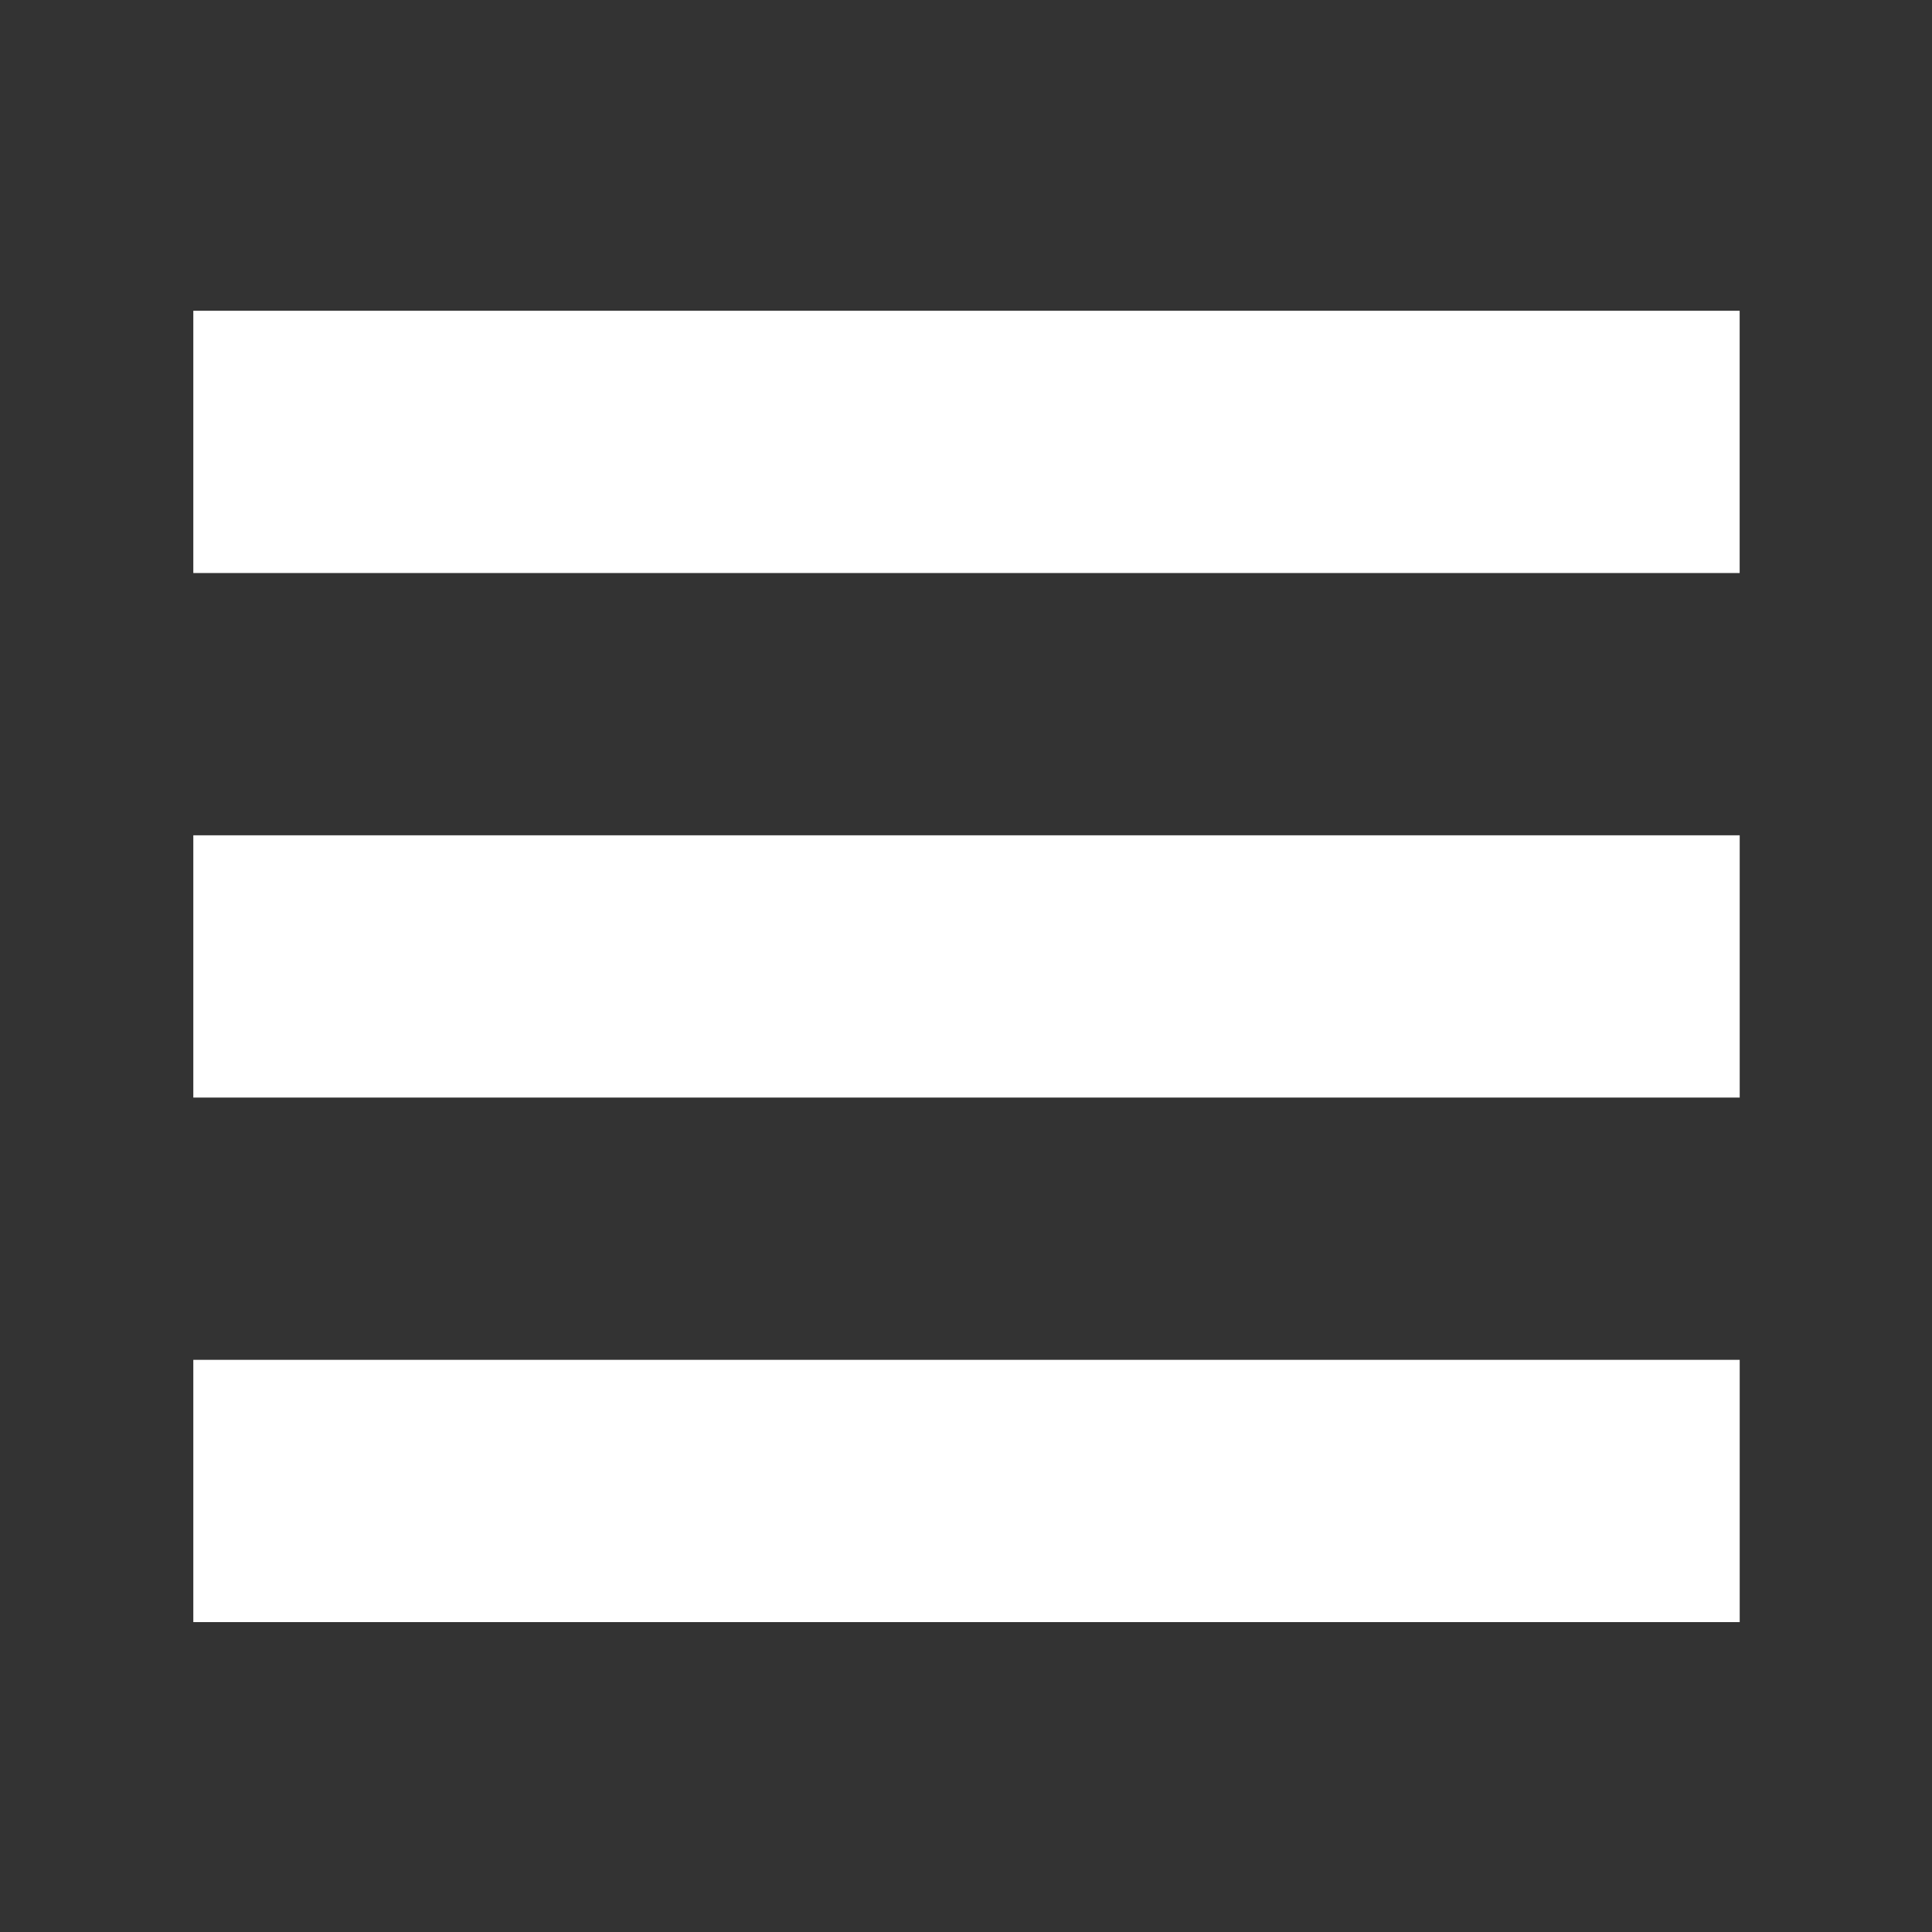 <?xml version="1.0" encoding="UTF-8" standalone="no"?>
<svg
   xmlns:sketch="http://www.bohemiancoding.com/sketch/ns"
   xmlns:dc="http://purl.org/dc/elements/1.1/"
   xmlns:cc="http://creativecommons.org/ns#"
   xmlns:rdf="http://www.w3.org/1999/02/22-rdf-syntax-ns#"
   xmlns:svg="http://www.w3.org/2000/svg"
   xmlns="http://www.w3.org/2000/svg"
   xmlns:sodipodi="http://sodipodi.sourceforge.net/DTD/sodipodi-0.dtd"
   xmlns:inkscape="http://www.inkscape.org/namespaces/inkscape"
   width="20"
   height="20"
   viewBox="0 0 20 20"
   version="1.1"
   id="svg2"
   inkscape:version="0.48.3.1 r9886"
   sodipodi:docname="hamburger.svg">
  <rect x="0" y="0" width="20" height="20" fill="#333333" stroke="none"/>
  <sodipodi:namedview
     pagecolor="#ffffff"
     bordercolor="#666666"
     borderopacity="1"
     objecttolerance="10"
     gridtolerance="10"
     guidetolerance="10"
     inkscape:pageopacity="0"
     inkscape:pageshadow="2"
     inkscape:window-width="1440"
     inkscape:window-height="850"
     id="namedview16"
     showgrid="false"
     inkscape:zoom="6.7428571"
     inkscape:cx="-0.59322034"
     inkscape:cy="17.5"
     inkscape:window-x="0"
     inkscape:window-y="25"
     inkscape:window-maximized="1"
     inkscape:current-layer="svg2" />
  <title
     id="title4">Artboard 1</title>
  <description
     id="description6">Created with Sketch (http://www.bohemiancoding.com/sketch)</description>
  <defs
     id="defs8" />
  <g
     id="Page-1"
     sketch:type="MSPage"
     transform="matrix(0.543,0,0,0.543,0.496,0.502)"
     style="fill:none;stroke:none">
    <g
       id="Artboard-1"
       sketch:type="MSArtboardGroup"
       style="stroke:#ffffff;stroke-width:5;stroke-linecap:square">
      <g
         id="Line-+-Line-copy-+-Line-copy-3"
         sketch:type="MSLayerGroup"
         transform="translate(5,5)">
        <path
           d="M 0.272,2.5 24.752,2.5"
           id="Line"
           sketch:type="MSShapeGroup"
           inkscape:connector-curvature="0" />
        <path
           d="m 0.272,12.5 24.481,0"
           id="Line-copy"
           sketch:type="MSShapeGroup"
           inkscape:connector-curvature="0" />
        <path
           d="m 0.272,22.5 24.481,0"
           id="Line-copy-2"
           sketch:type="MSShapeGroup"
           inkscape:connector-curvature="0" />
      </g>
    </g>
  </g>
</svg>
